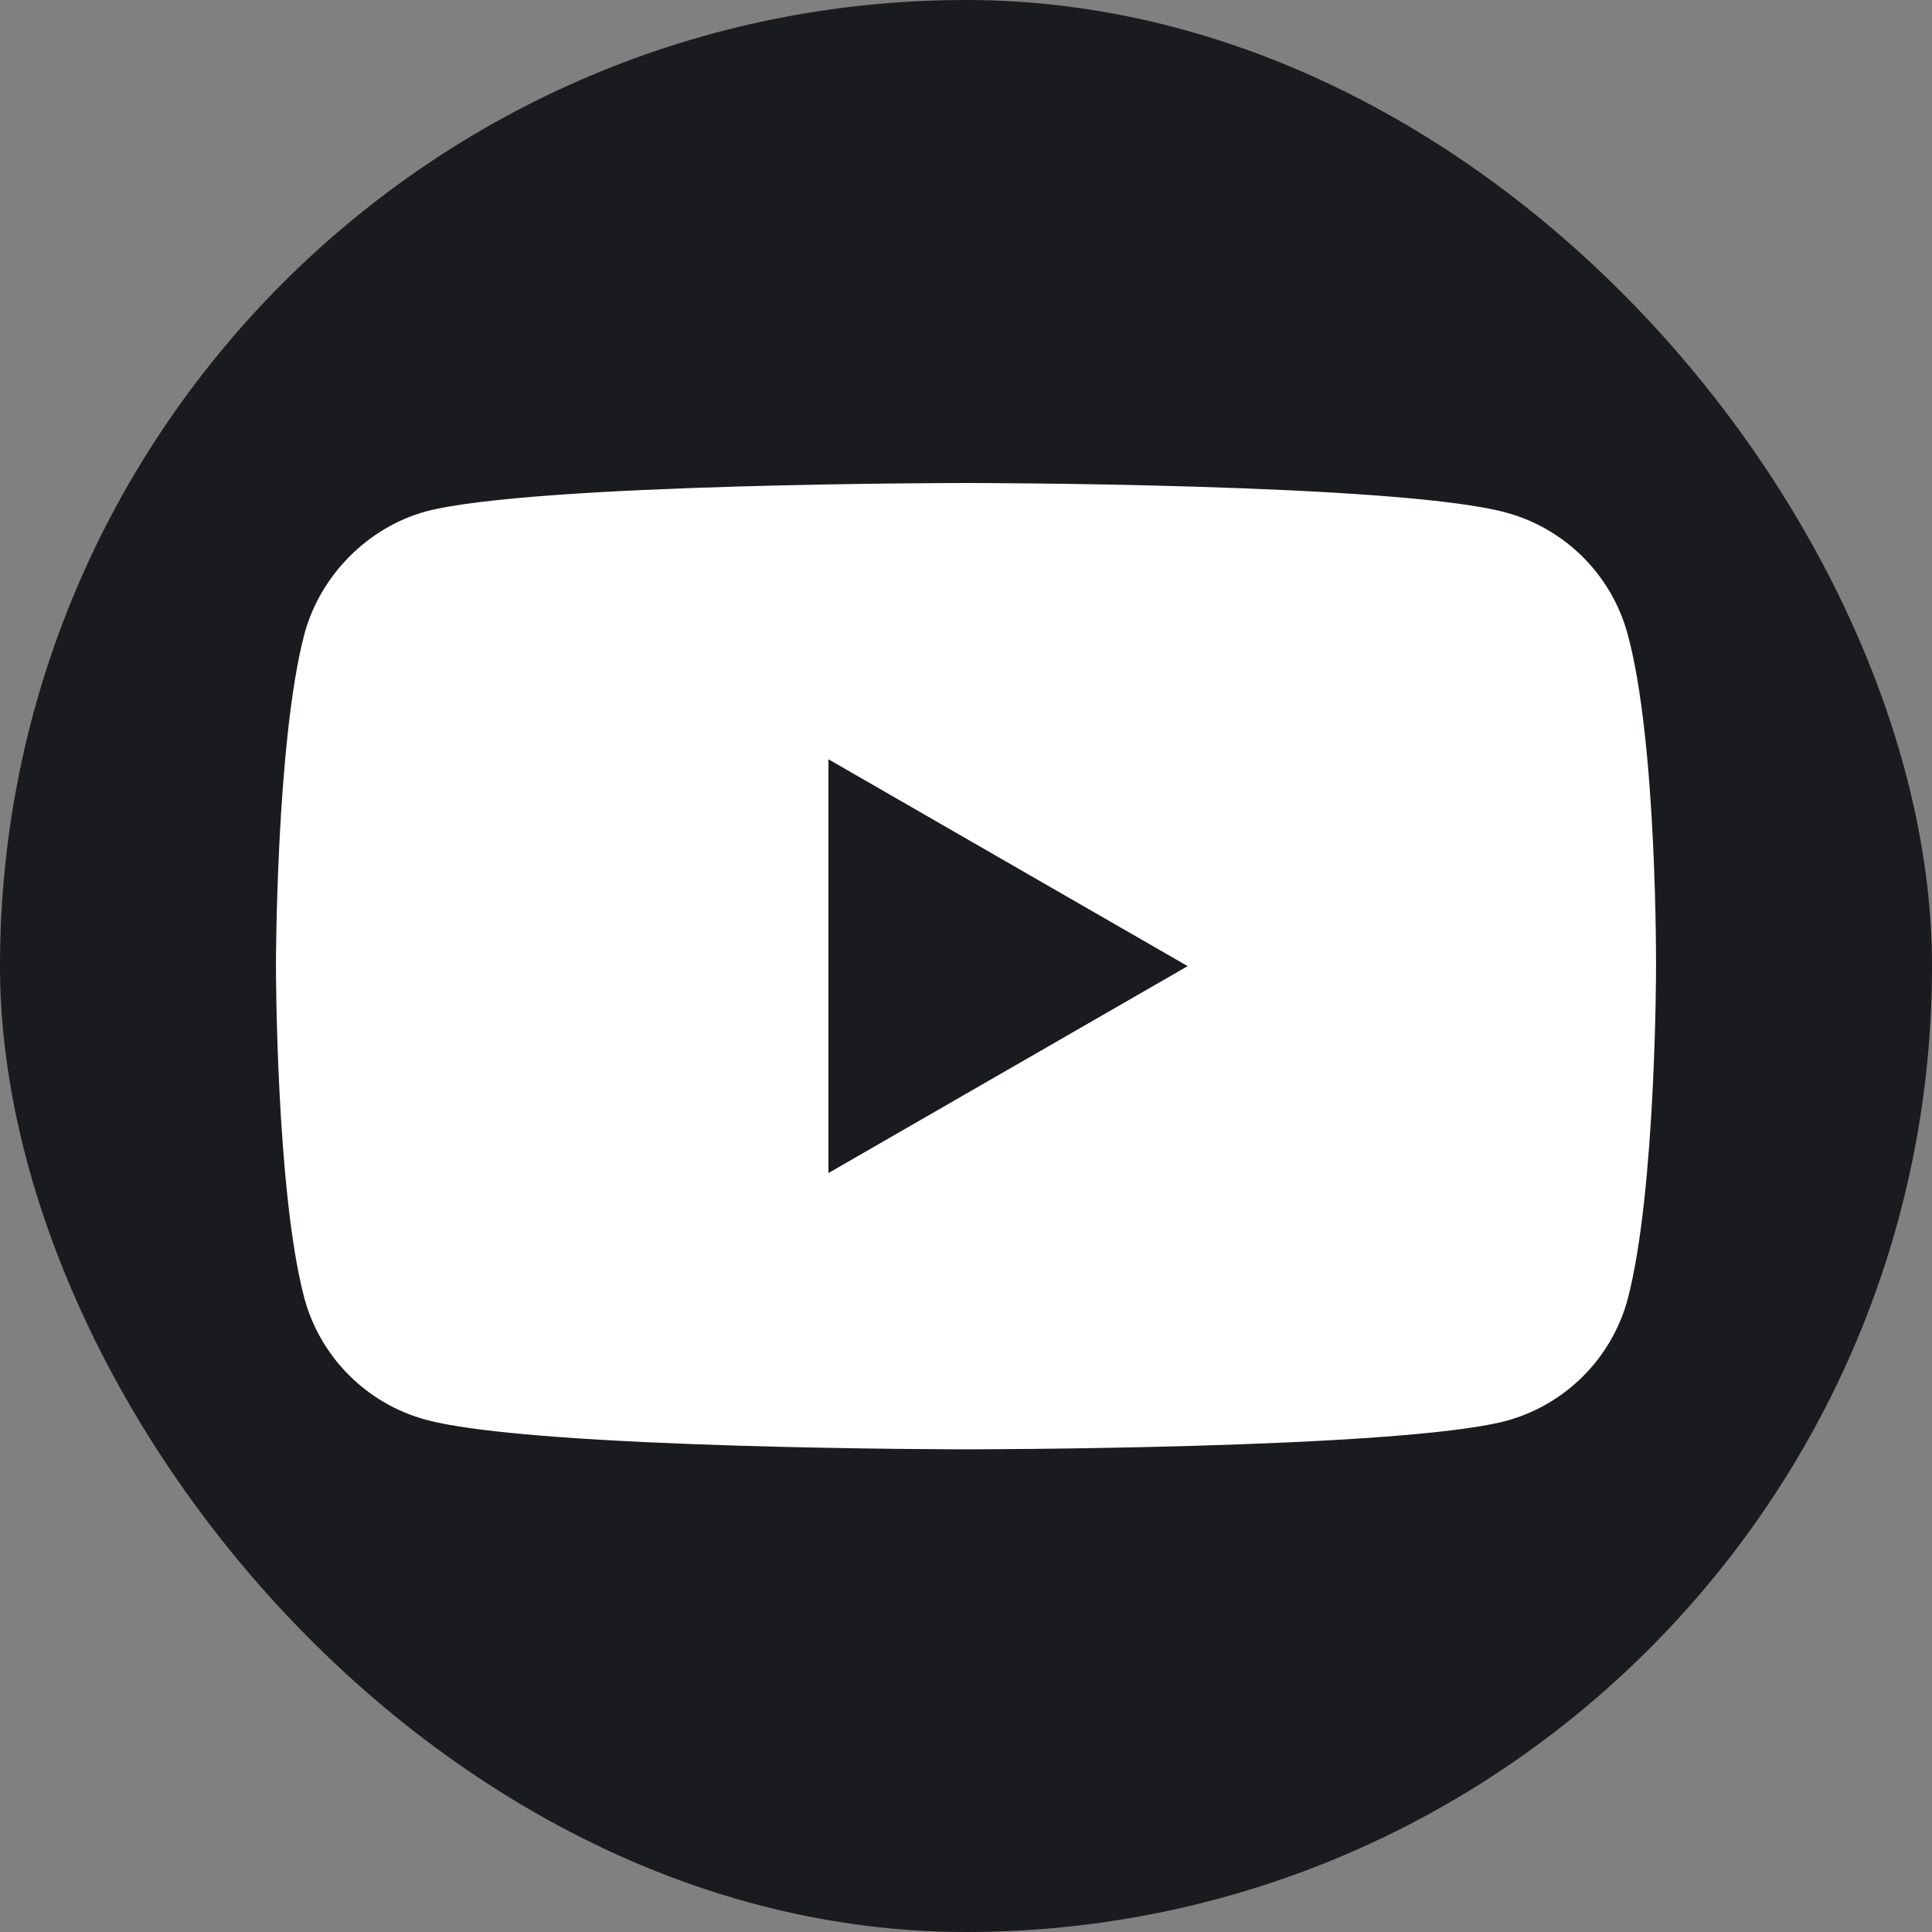 <svg width="30" height="30" viewBox="0 0 30 30" fill="none" xmlns="http://www.w3.org/2000/svg">
<rect x="0" y="0" width="30" height="30" fill="#808080" stroke="none"/>
<rect width="30" height="30" rx="15" fill="#1A1B1E"/>
<path d="M25.274 9.848C25.027 8.93 24.303 8.206 23.385 7.959C21.708 7.5 15 7.5 15 7.5C15 7.5 8.292 7.5 6.615 7.941C5.715 8.188 4.973 8.93 4.726 9.848C4.285 11.525 4.285 15.002 4.285 15.002C4.285 15.002 4.285 18.498 4.726 20.157C4.973 21.075 5.697 21.799 6.615 22.046C8.309 22.505 15 22.505 15 22.505C15 22.505 21.708 22.505 23.385 22.064C24.303 21.816 25.027 21.093 25.274 20.175C25.715 18.498 25.715 15.02 25.715 15.02C25.715 15.02 25.733 11.525 25.274 9.848Z" fill="white"/>
<path d="M12.864 18.215L18.442 15.002L12.864 11.79V18.215Z" fill="#1A1B1E"/>
</svg>
